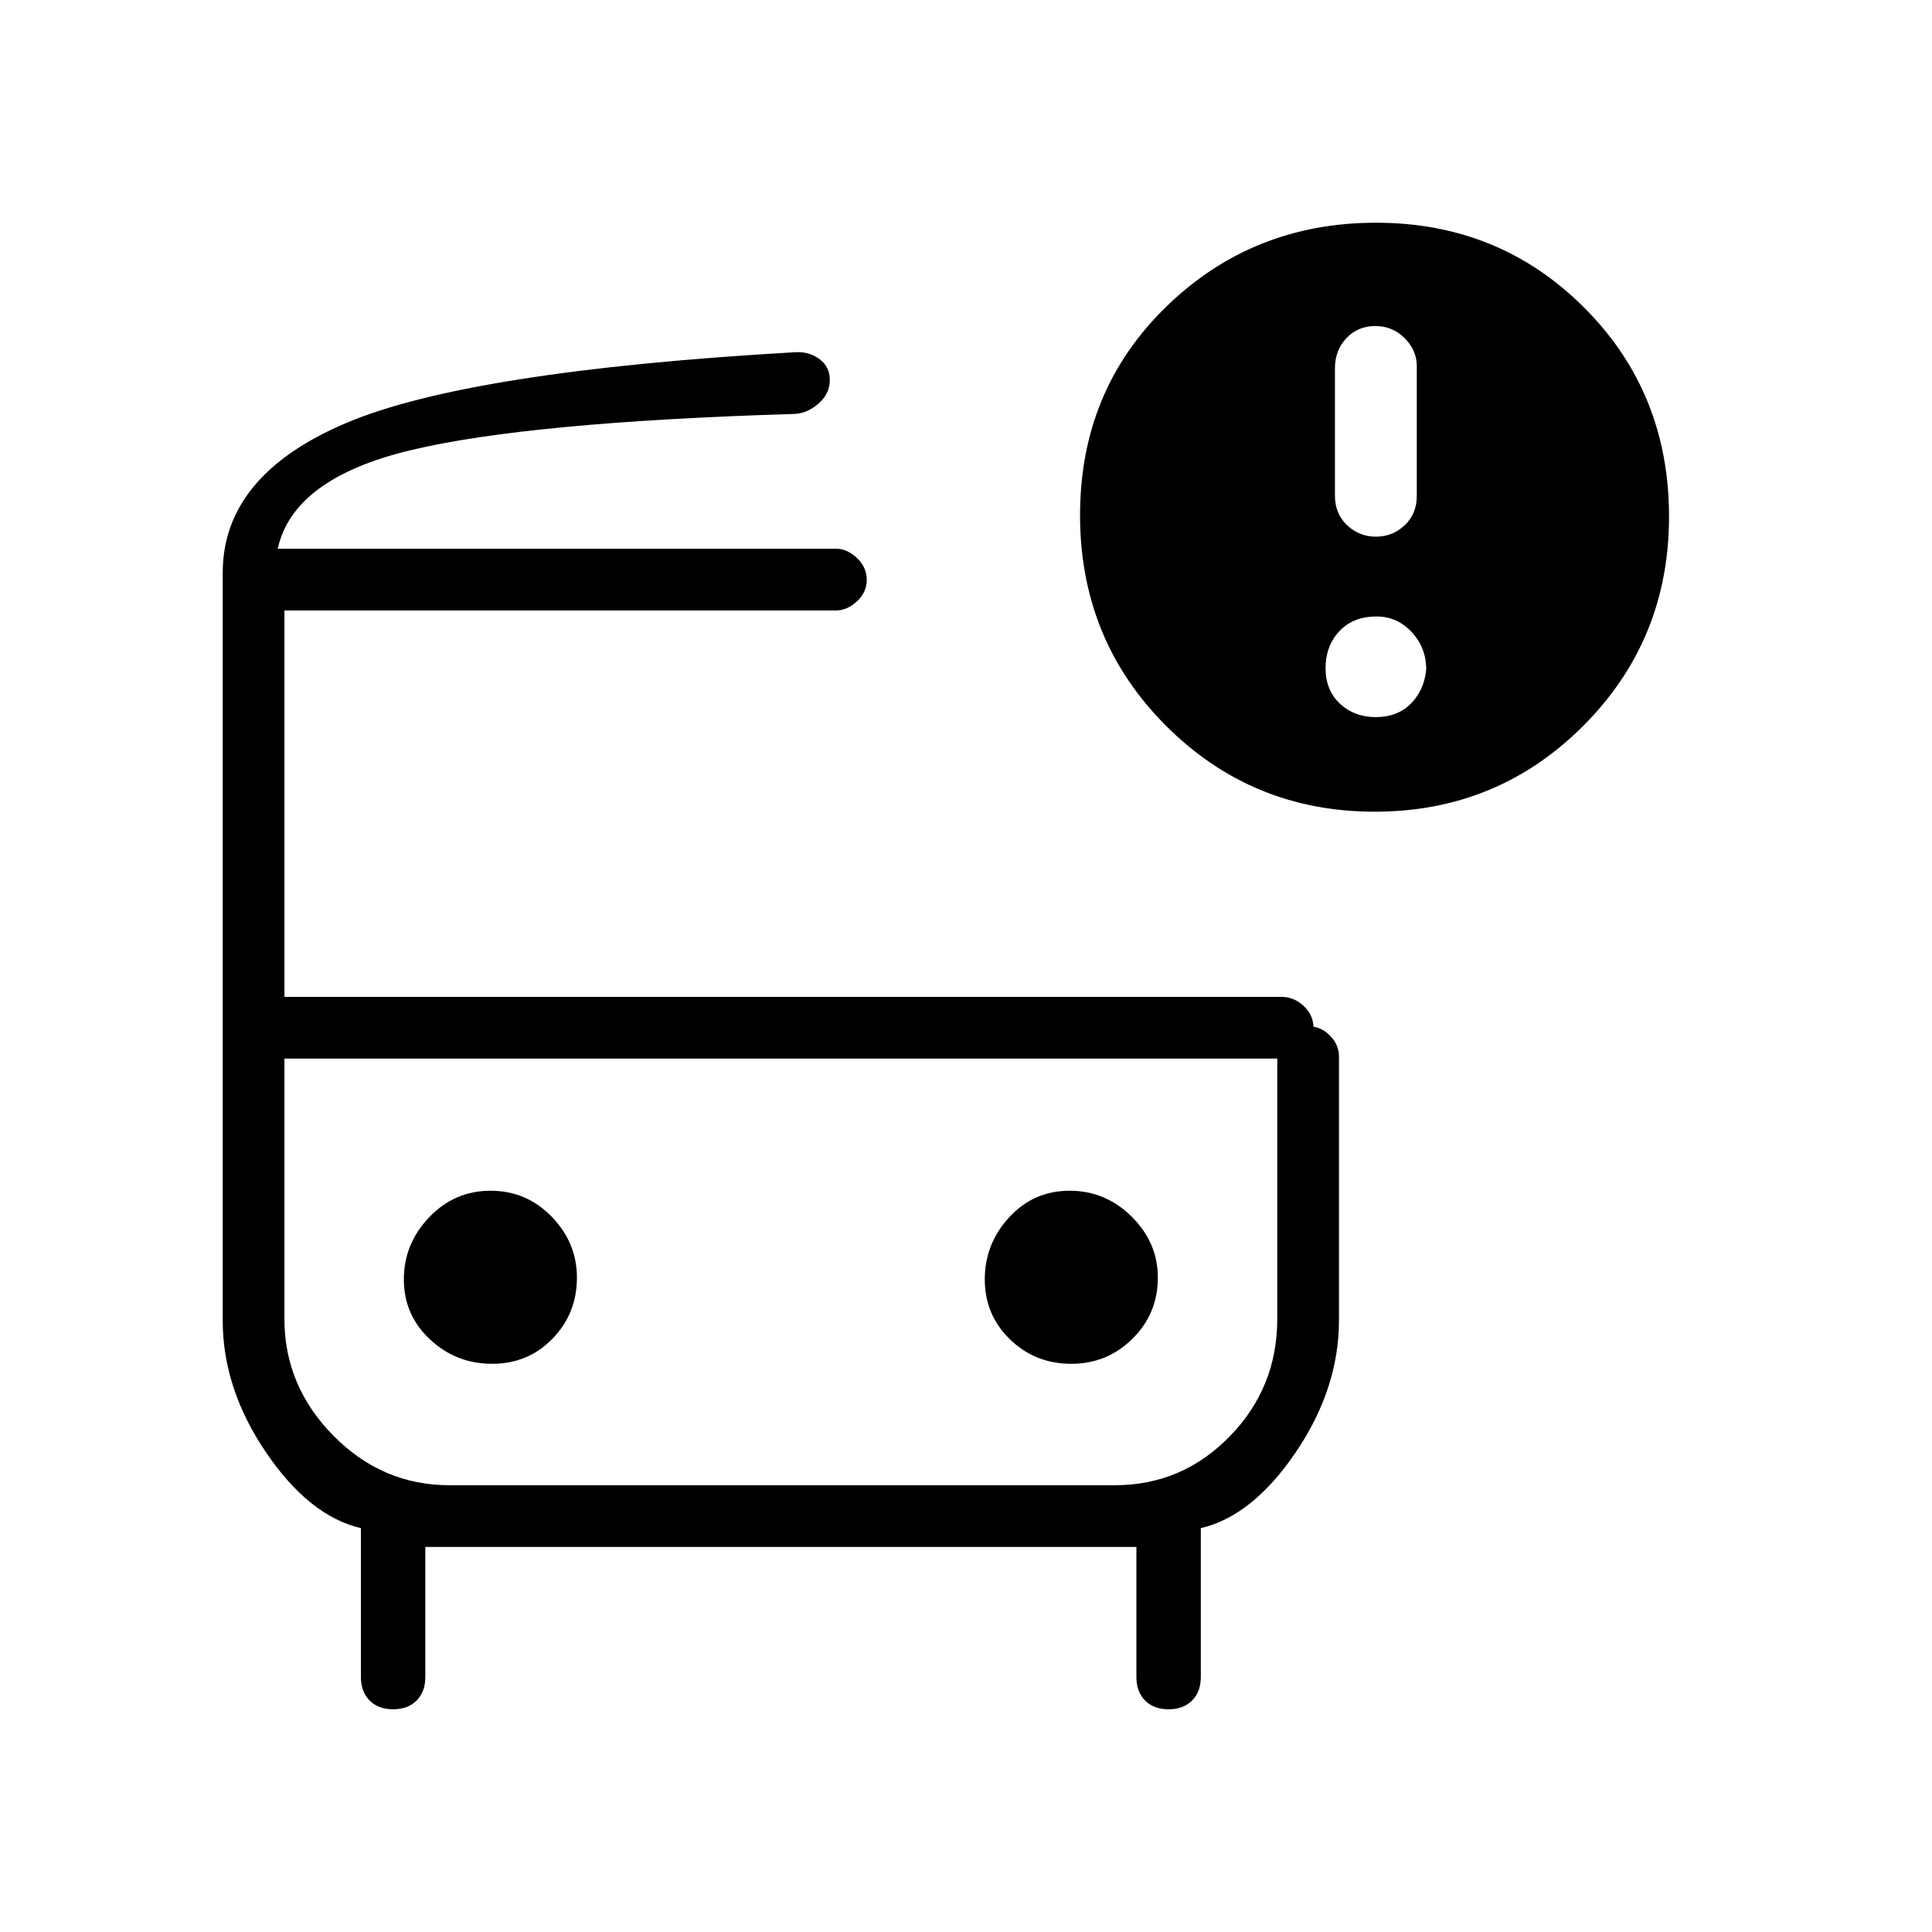<svg xmlns="http://www.w3.org/2000/svg" height="40" viewBox="0 -960 960 960" width="40"><path d="M138-687.33h299-299ZM223.15-434h-81.82 534.34H223.15Zm-27.82 323.33q-7.33 0-11.66-4.33-4.34-4.33-4.34-11.67v-74q-25.66-6-47.16-37.66-21.5-31.67-21.5-65.5v-371.5q0-48.34 61-74.34T395.33-785q6.86-.33 11.93 3.48 5.07 3.81 5.07 10.31 0 6.78-5.52 11.66-5.53 4.88-11.81 5.22-132.33 4-190.83 18t-66.17 49h277.47q5.44 0 10.32 4.57 4.88 4.58 4.88 10.84 0 6.25-4.88 10.75t-10.41 4.5H141.33v192h495.34q6.36 0 11.18 4.58 4.82 4.58 4.82 10.83 0 6.26-4.56 10.76-4.55 4.5-10.36 4.5H141.33v129.33q0 33.39 24.31 58.03Q189.94-222 223.33-222H554q33.33 0 57-24.23 23.67-24.22 23.67-58.44V-435q0-5.89 4.52-10.45 4.53-4.55 11.22-4.55 5.92 0 10.42 4.55 4.5 4.56 4.5 10.45v131q0 34-21.5 65.67-21.5 31.66-47.16 37.66v74q0 7.34-4.34 11.67-4.33 4.33-11.66 4.33-7.34 0-11.67-4.33t-4.33-11.67v-64.66H211.33v64.66q0 7.34-4.33 11.67t-11.67 4.33Zm487.76-446q-61 0-103.71-42.7-42.71-42.71-42.71-104.67 0-61.93 42.87-103.61t104.2-41.68q61.25 0 103.42 42.17t42.17 103.83q0 61.33-42.62 104-42.61 42.66-103.62 42.66Zm.58-136.66q8.26 0 14.3-5.66 6.03-5.65 6.03-14.63V-778q0-7.93-6.03-13.97-6.04-6.03-14.64-6.03-8.6 0-14.3 6.03-5.7 6.04-5.7 14.95v63.37q0 8.92 6.04 14.62 6.03 5.7 14.3 5.7Zm0 89.66q10.66 0 17.33-6.66 6.67-6.67 7.67-17 0-10.94-7.24-18.64-7.23-7.7-17.43-7.7-11.67 0-18.5 7.34-6.83 7.33-6.83 18.33 0 11 7.16 17.67 7.17 6.66 17.84 6.66ZM244.51-282.33q17.89 0 30.02-12.49 12.14-12.49 12.14-30.34 0-17.34-12.53-30.26-12.52-12.91-30.41-12.91-17.9 0-30.48 13.19-12.58 13.19-12.58 30.87 0 17.67 12.97 29.8 12.98 12.14 30.87 12.14Zm287.76 0q17.9 0 30.48-12.49 12.58-12.49 12.58-30.34 0-17.34-12.97-30.26-12.98-12.91-30.87-12.91t-30.02 13.19q-12.14 13.19-12.14 30.87 0 17.67 12.53 29.8 12.52 12.14 30.41 12.14Z"/></svg>